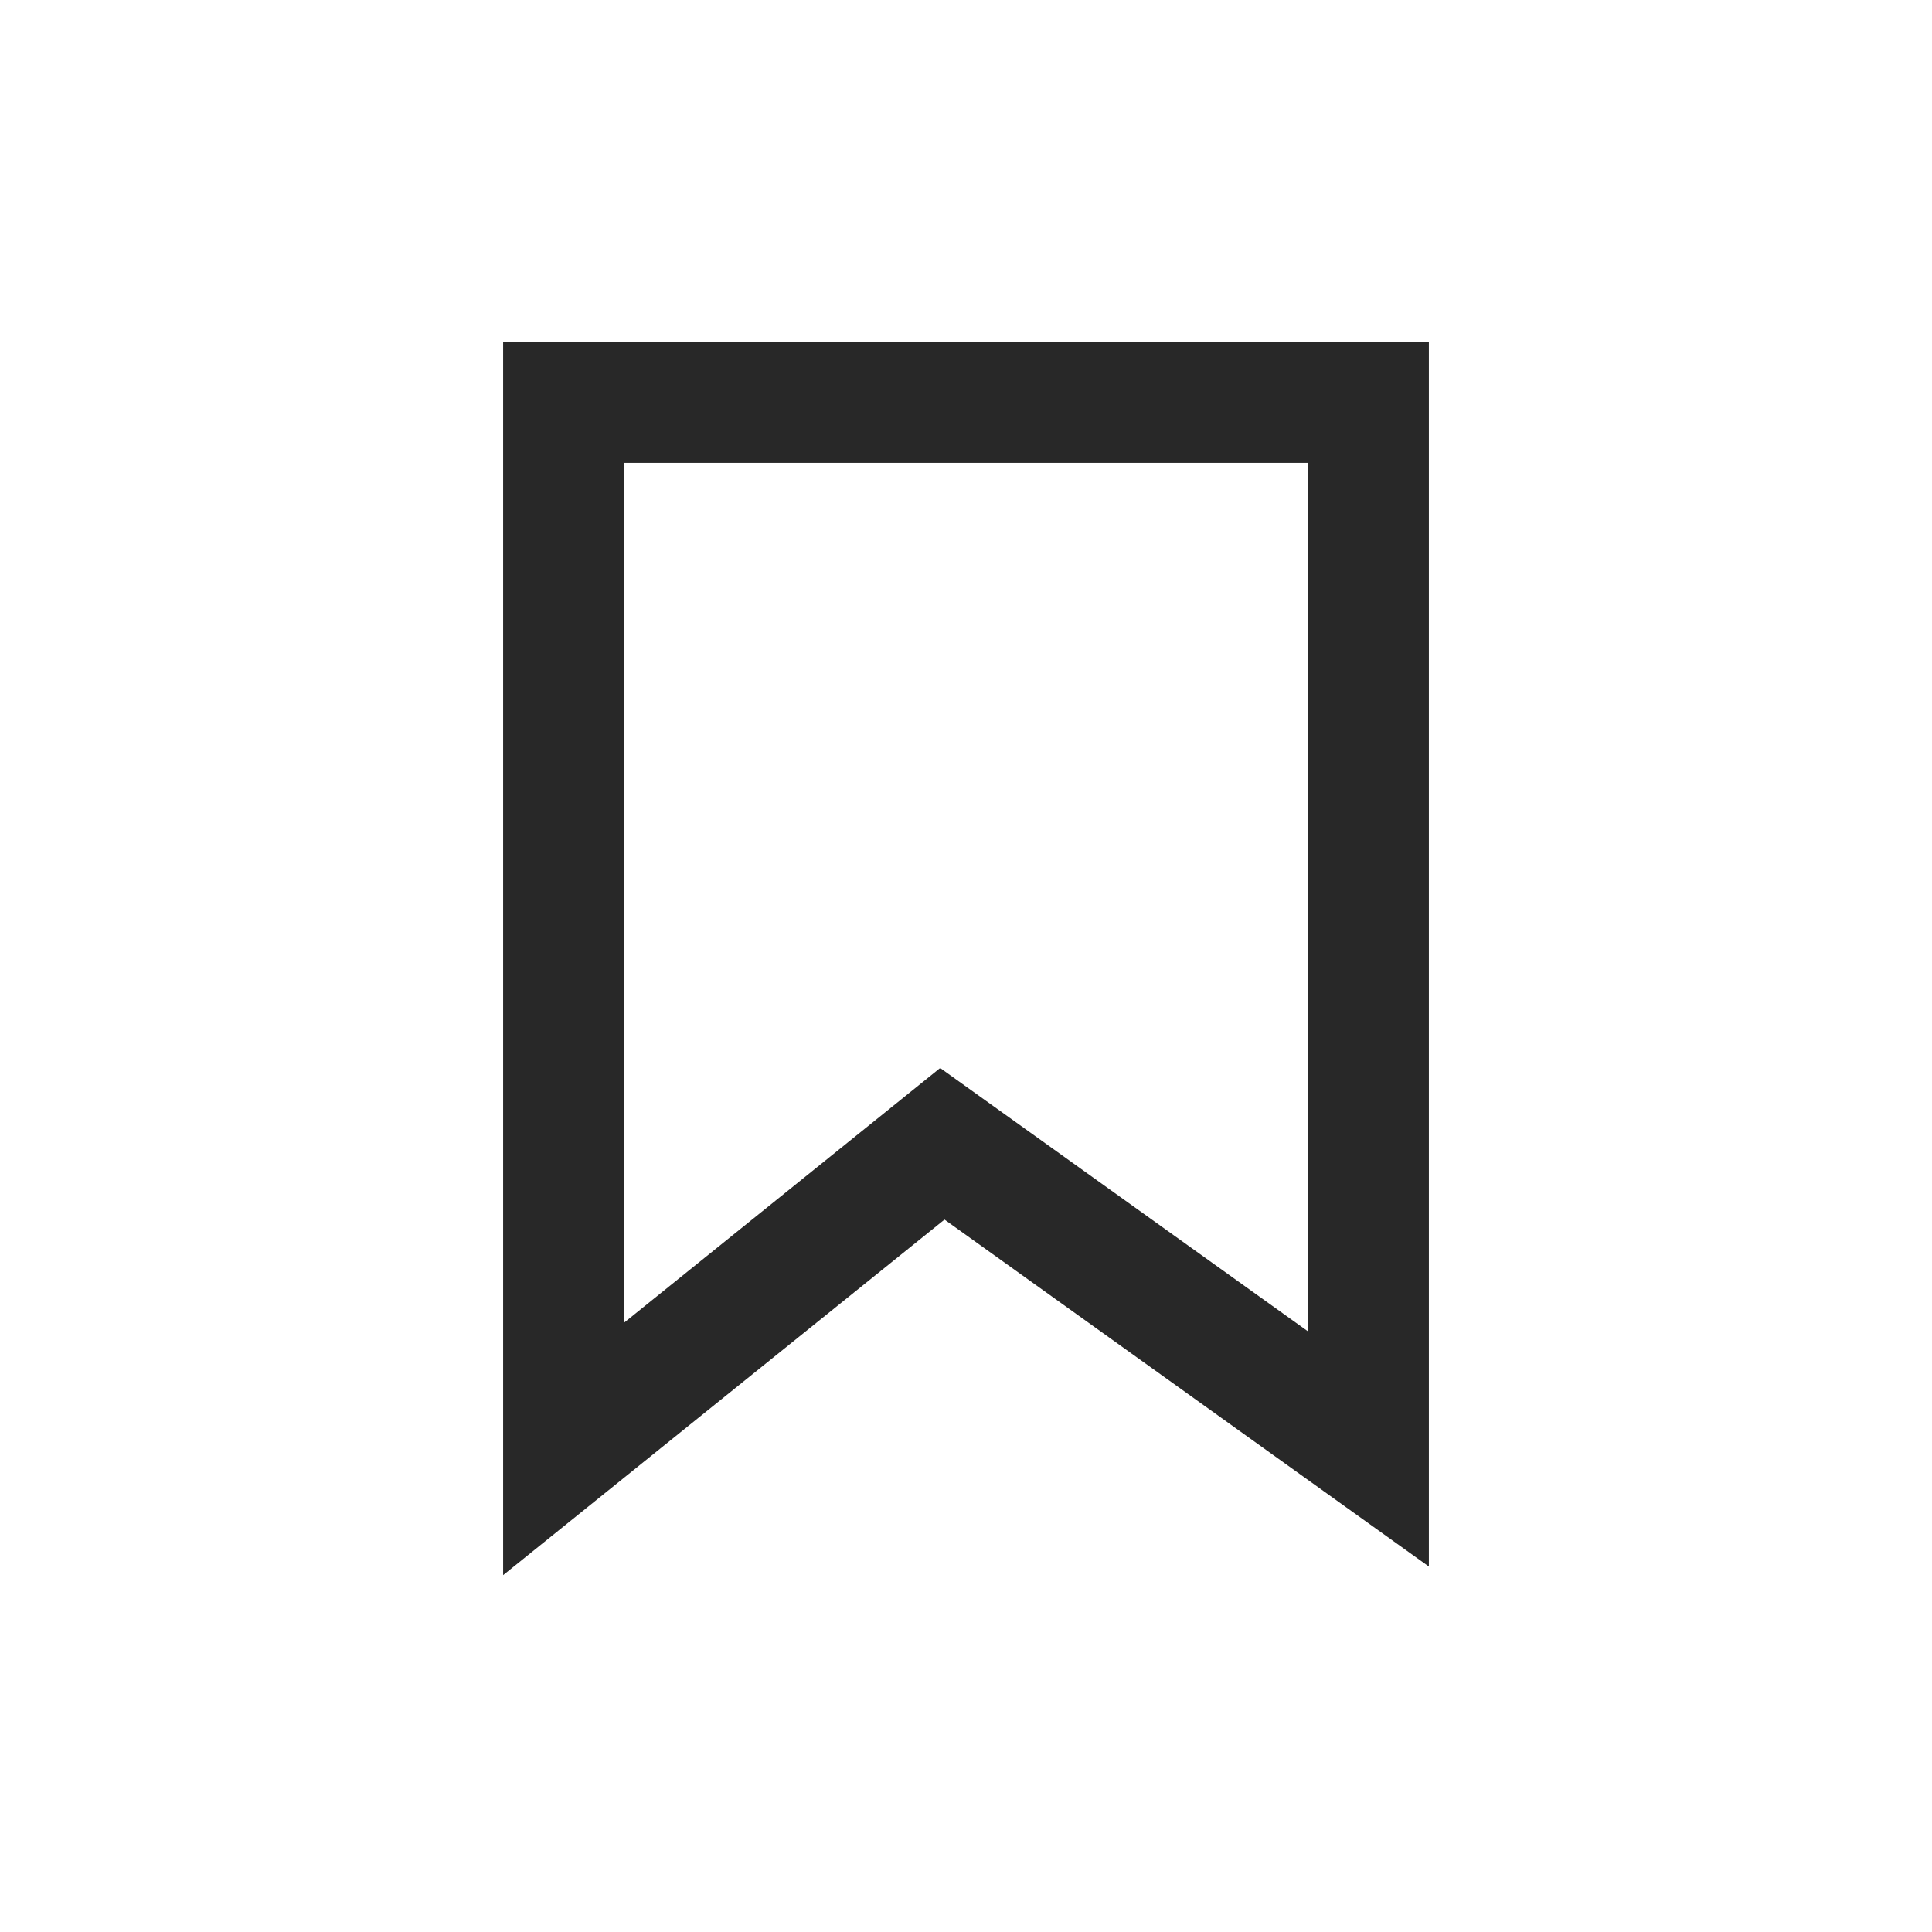 <svg width="24" height="24" viewBox="0 0 24 24" fill="none" xmlns="http://www.w3.org/2000/svg">
<path fill-rule="evenodd" clip-rule="evenodd" d="M6.25 4.25H17.75V19.46L11.733 15.15L6.25 19.567V4.25ZM7.75 5.75V16.433L11.679 13.267L16.25 16.54V5.75H7.75Z" fill="#282828"/>
</svg>

